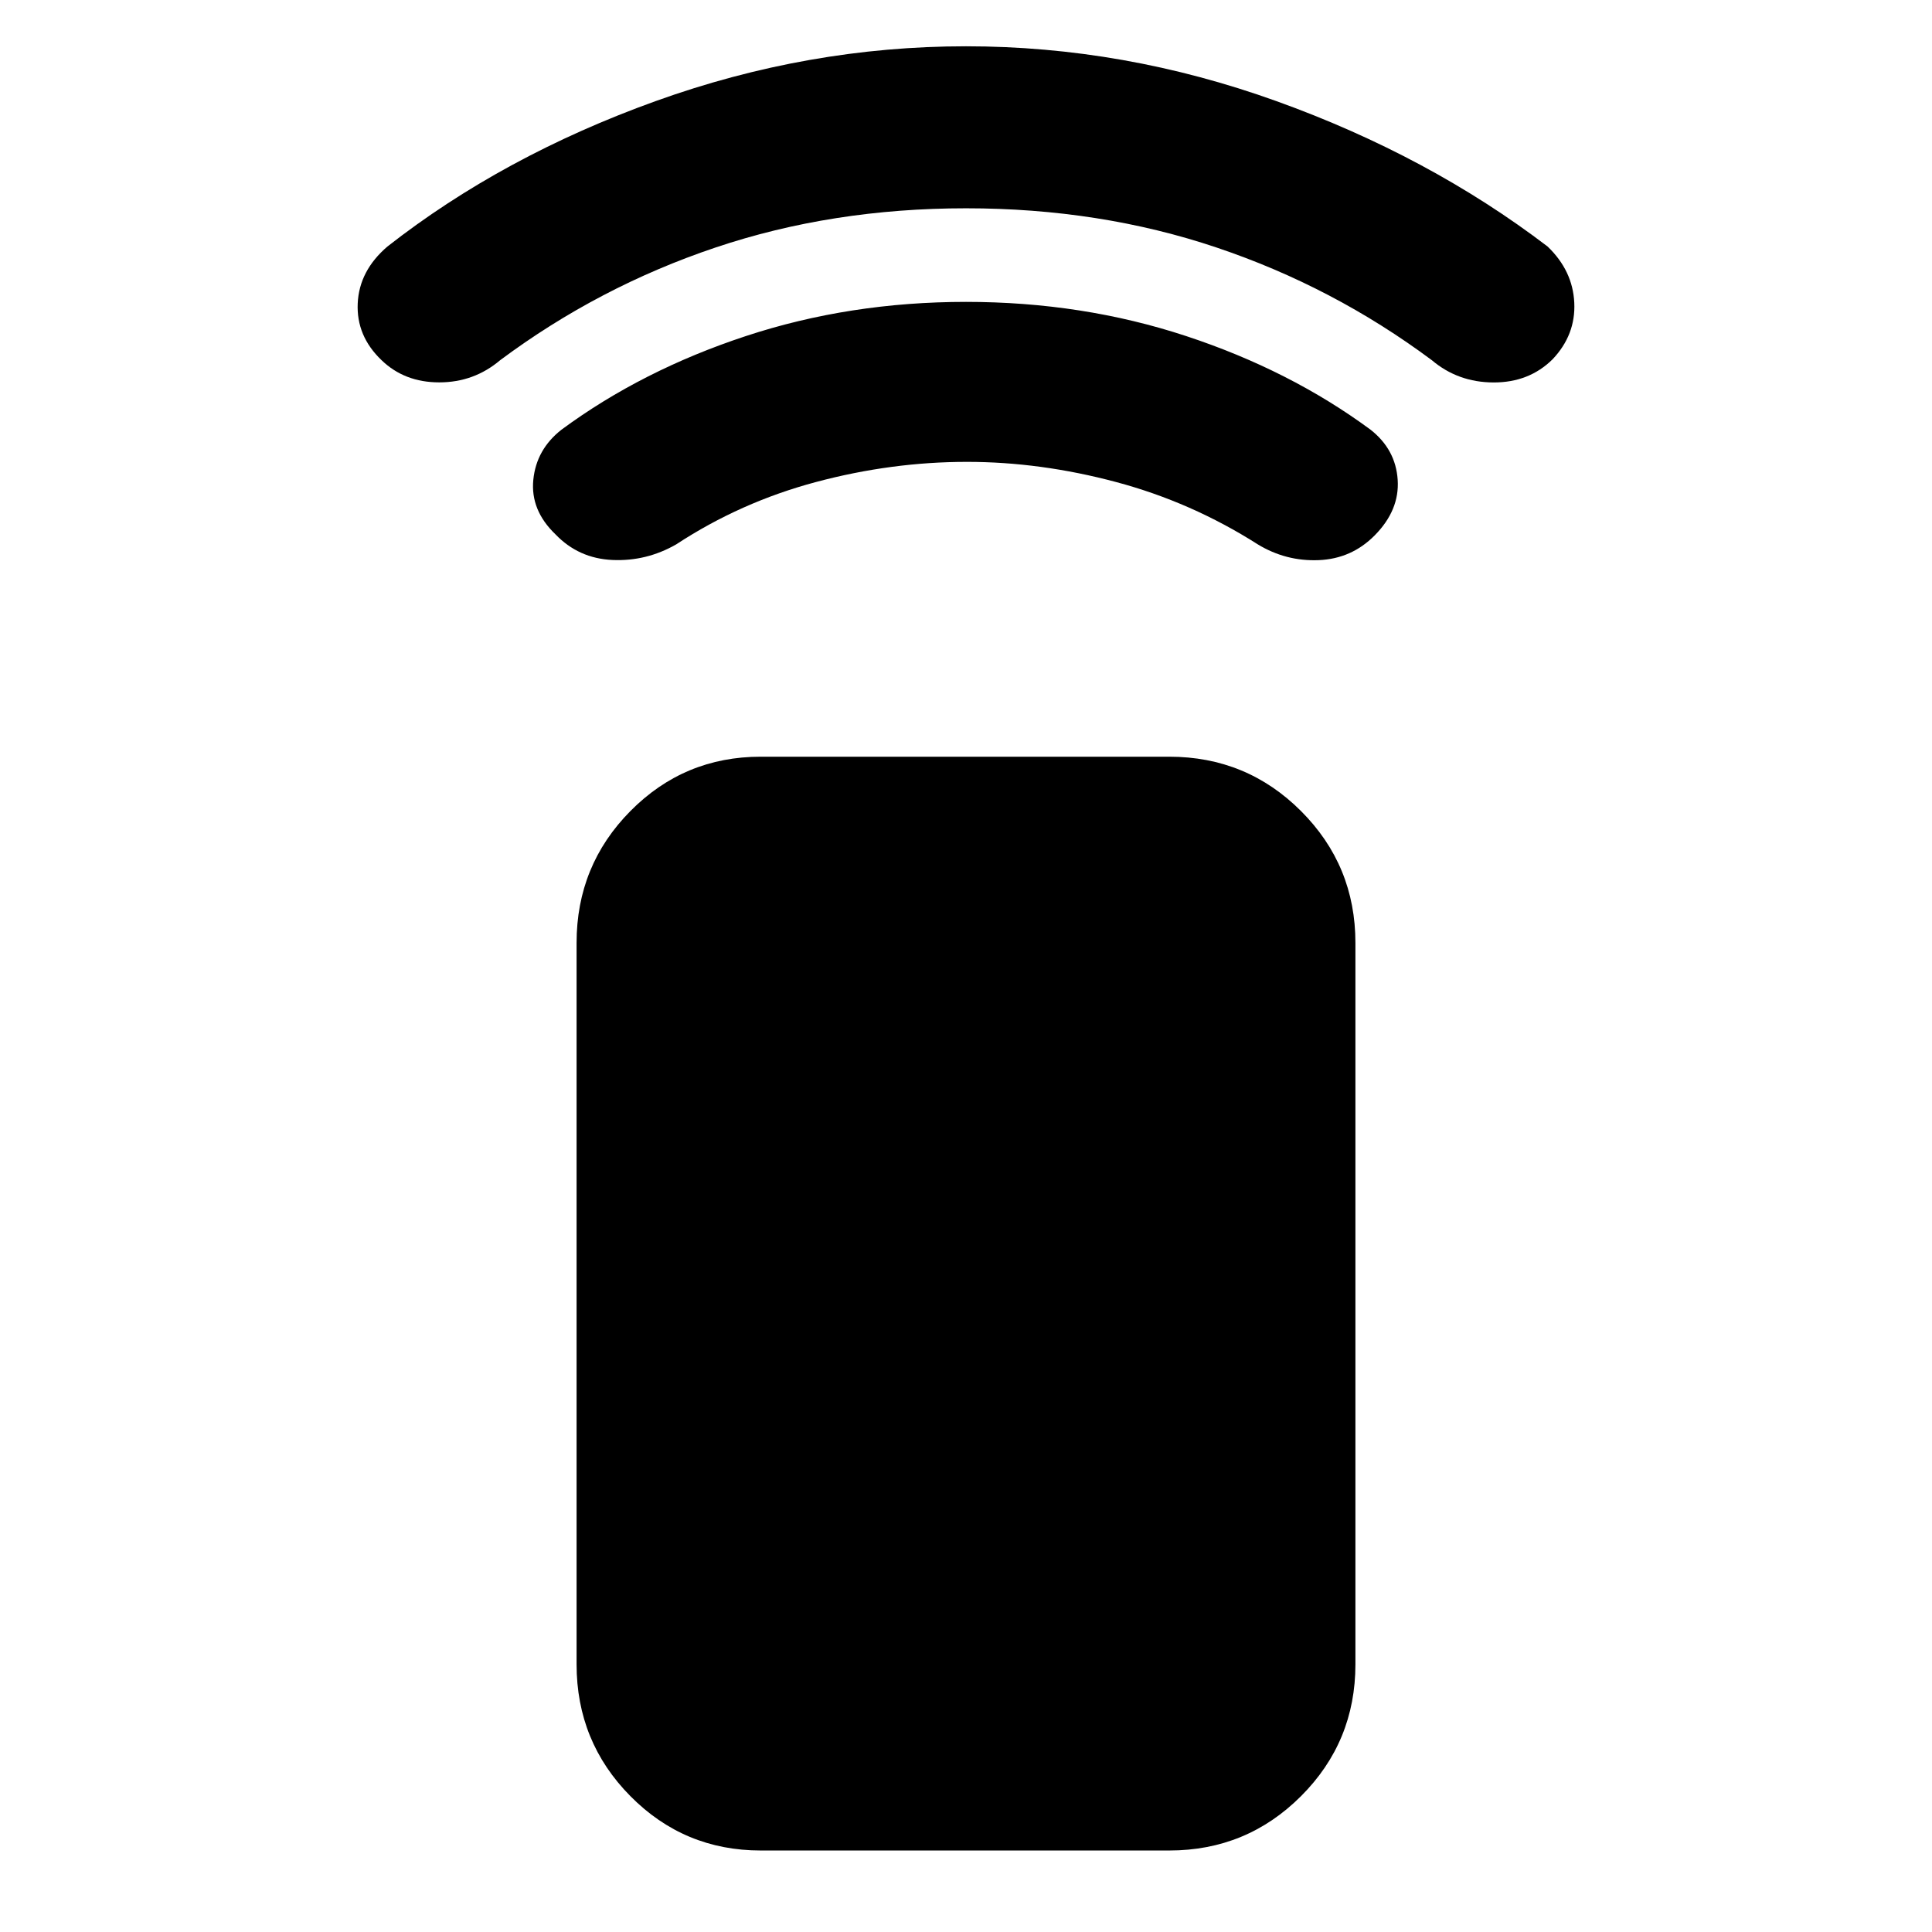 <svg xmlns="http://www.w3.org/2000/svg" height="48" viewBox="0 -960 960 960" width="48"><path d="M480.46-730.5q-37.46 0-74.96 10-37.5 10-69.5 31-14.83 8.5-31.67 7.75-16.83-.75-28.33-12.75-12.5-12-11-27.1 1.5-15.1 14-24.9 40-29.5 91.58-46.5 51.57-17 109.42-17t109.42 17Q641-776 681-746.5q12.5 9.8 13.5 24.9 1 15.1-11.47 27.68-11.46 11.57-27.75 12.25Q639-681 625-689.5q-33-21-70.5-31t-74.04-10Zm-.43-126q-66.53 0-124.53 19.5t-107 56q-13 11-30.25 11t-28.66-11.03q-12.59-12.02-11.84-28.25.75-16.22 14.75-28.22 57.5-45 133.25-72.25T480-937q78.5 0 154.25 27.25T769-837.5q12.5 12 13.25 27.92.75 15.91-10.75 28.08-11.68 11.58-29.34 11.54Q724.5-770 711.5-781q-49-36.5-106.97-56t-124.5-19.5ZM378-40.5q-38.05 0-64.77-27.02Q286.5-94.54 286.5-133v-358.5q0-38.46 26.73-65.48Q339.95-584 378-584h203q38.46 0 65.48 27.02 27.02 27.02 27.02 65.48V-133q0 38.46-27.02 65.48Q619.46-40.5 581-40.5H378Z"/></svg>